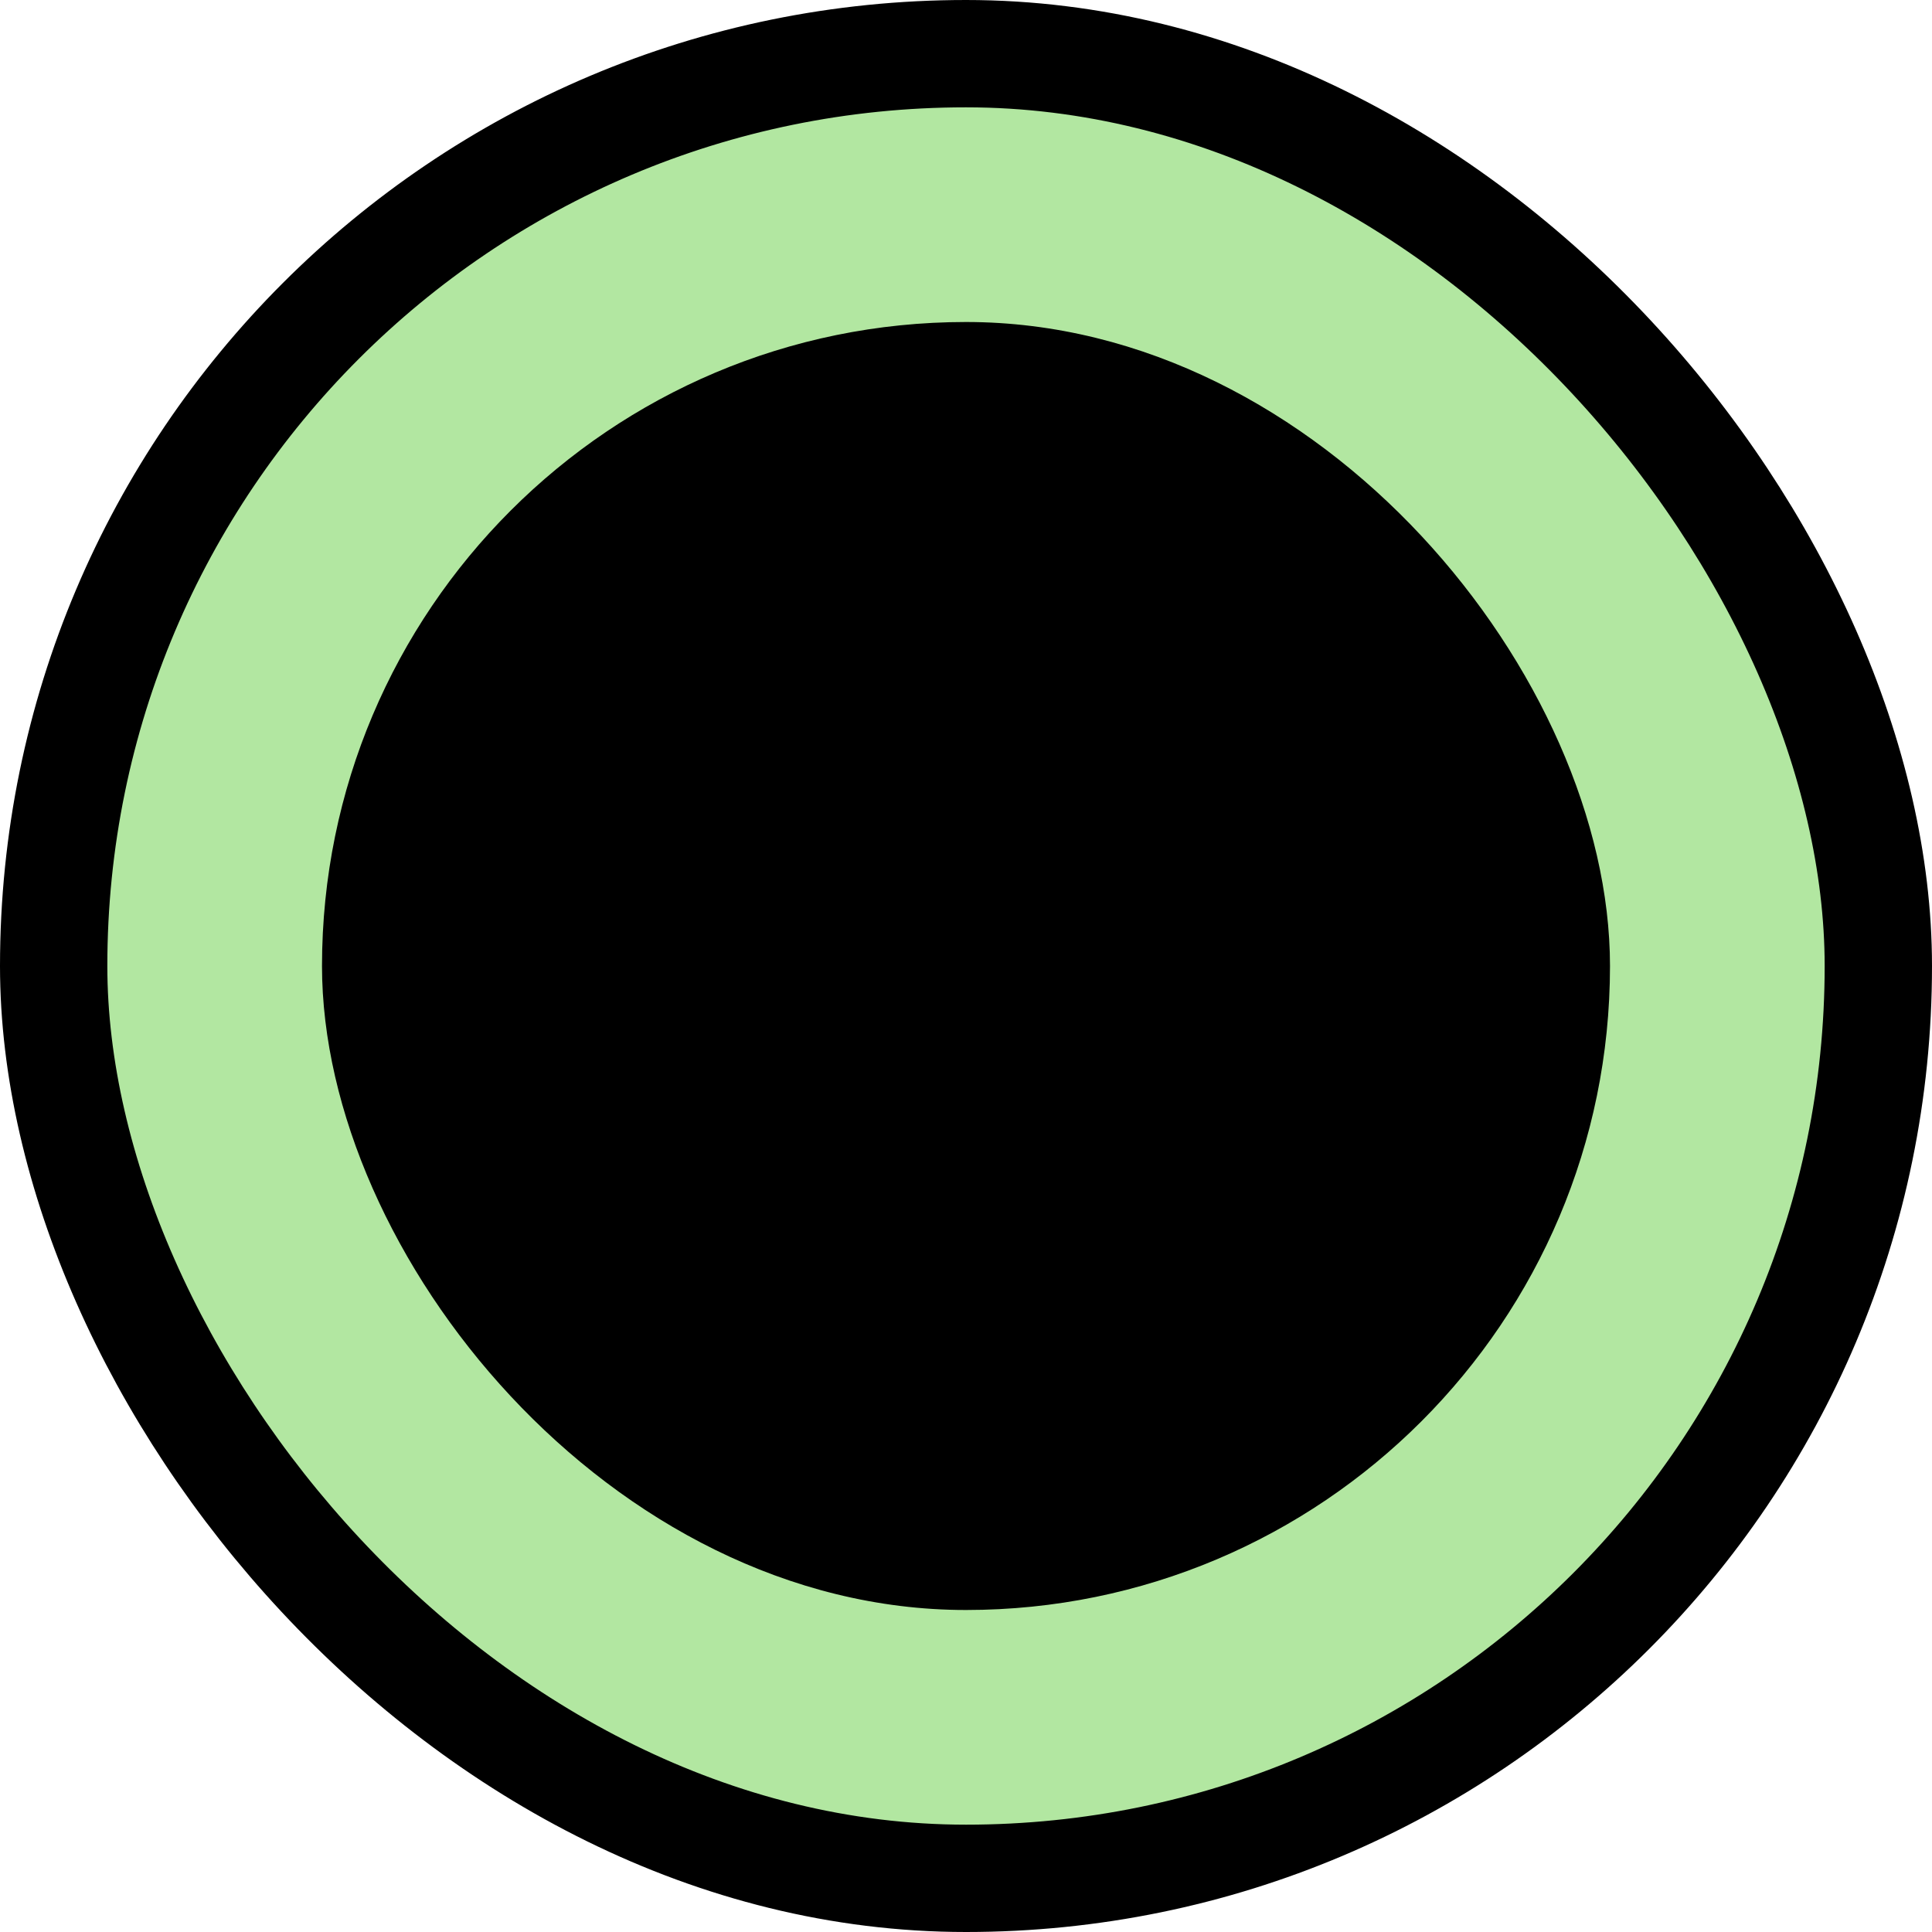 <svg width="18" height="18" viewBox="0 0 18 18" fill="none" xmlns="http://www.w3.org/2000/svg">
<rect x="0.5" y="0.5" width="17" height="17" rx="8.5" fill="#B2E7A1" stroke="black"/>
<rect x="3" y="3" width="12" height="12" rx="6" fill="black"/>
</svg>
